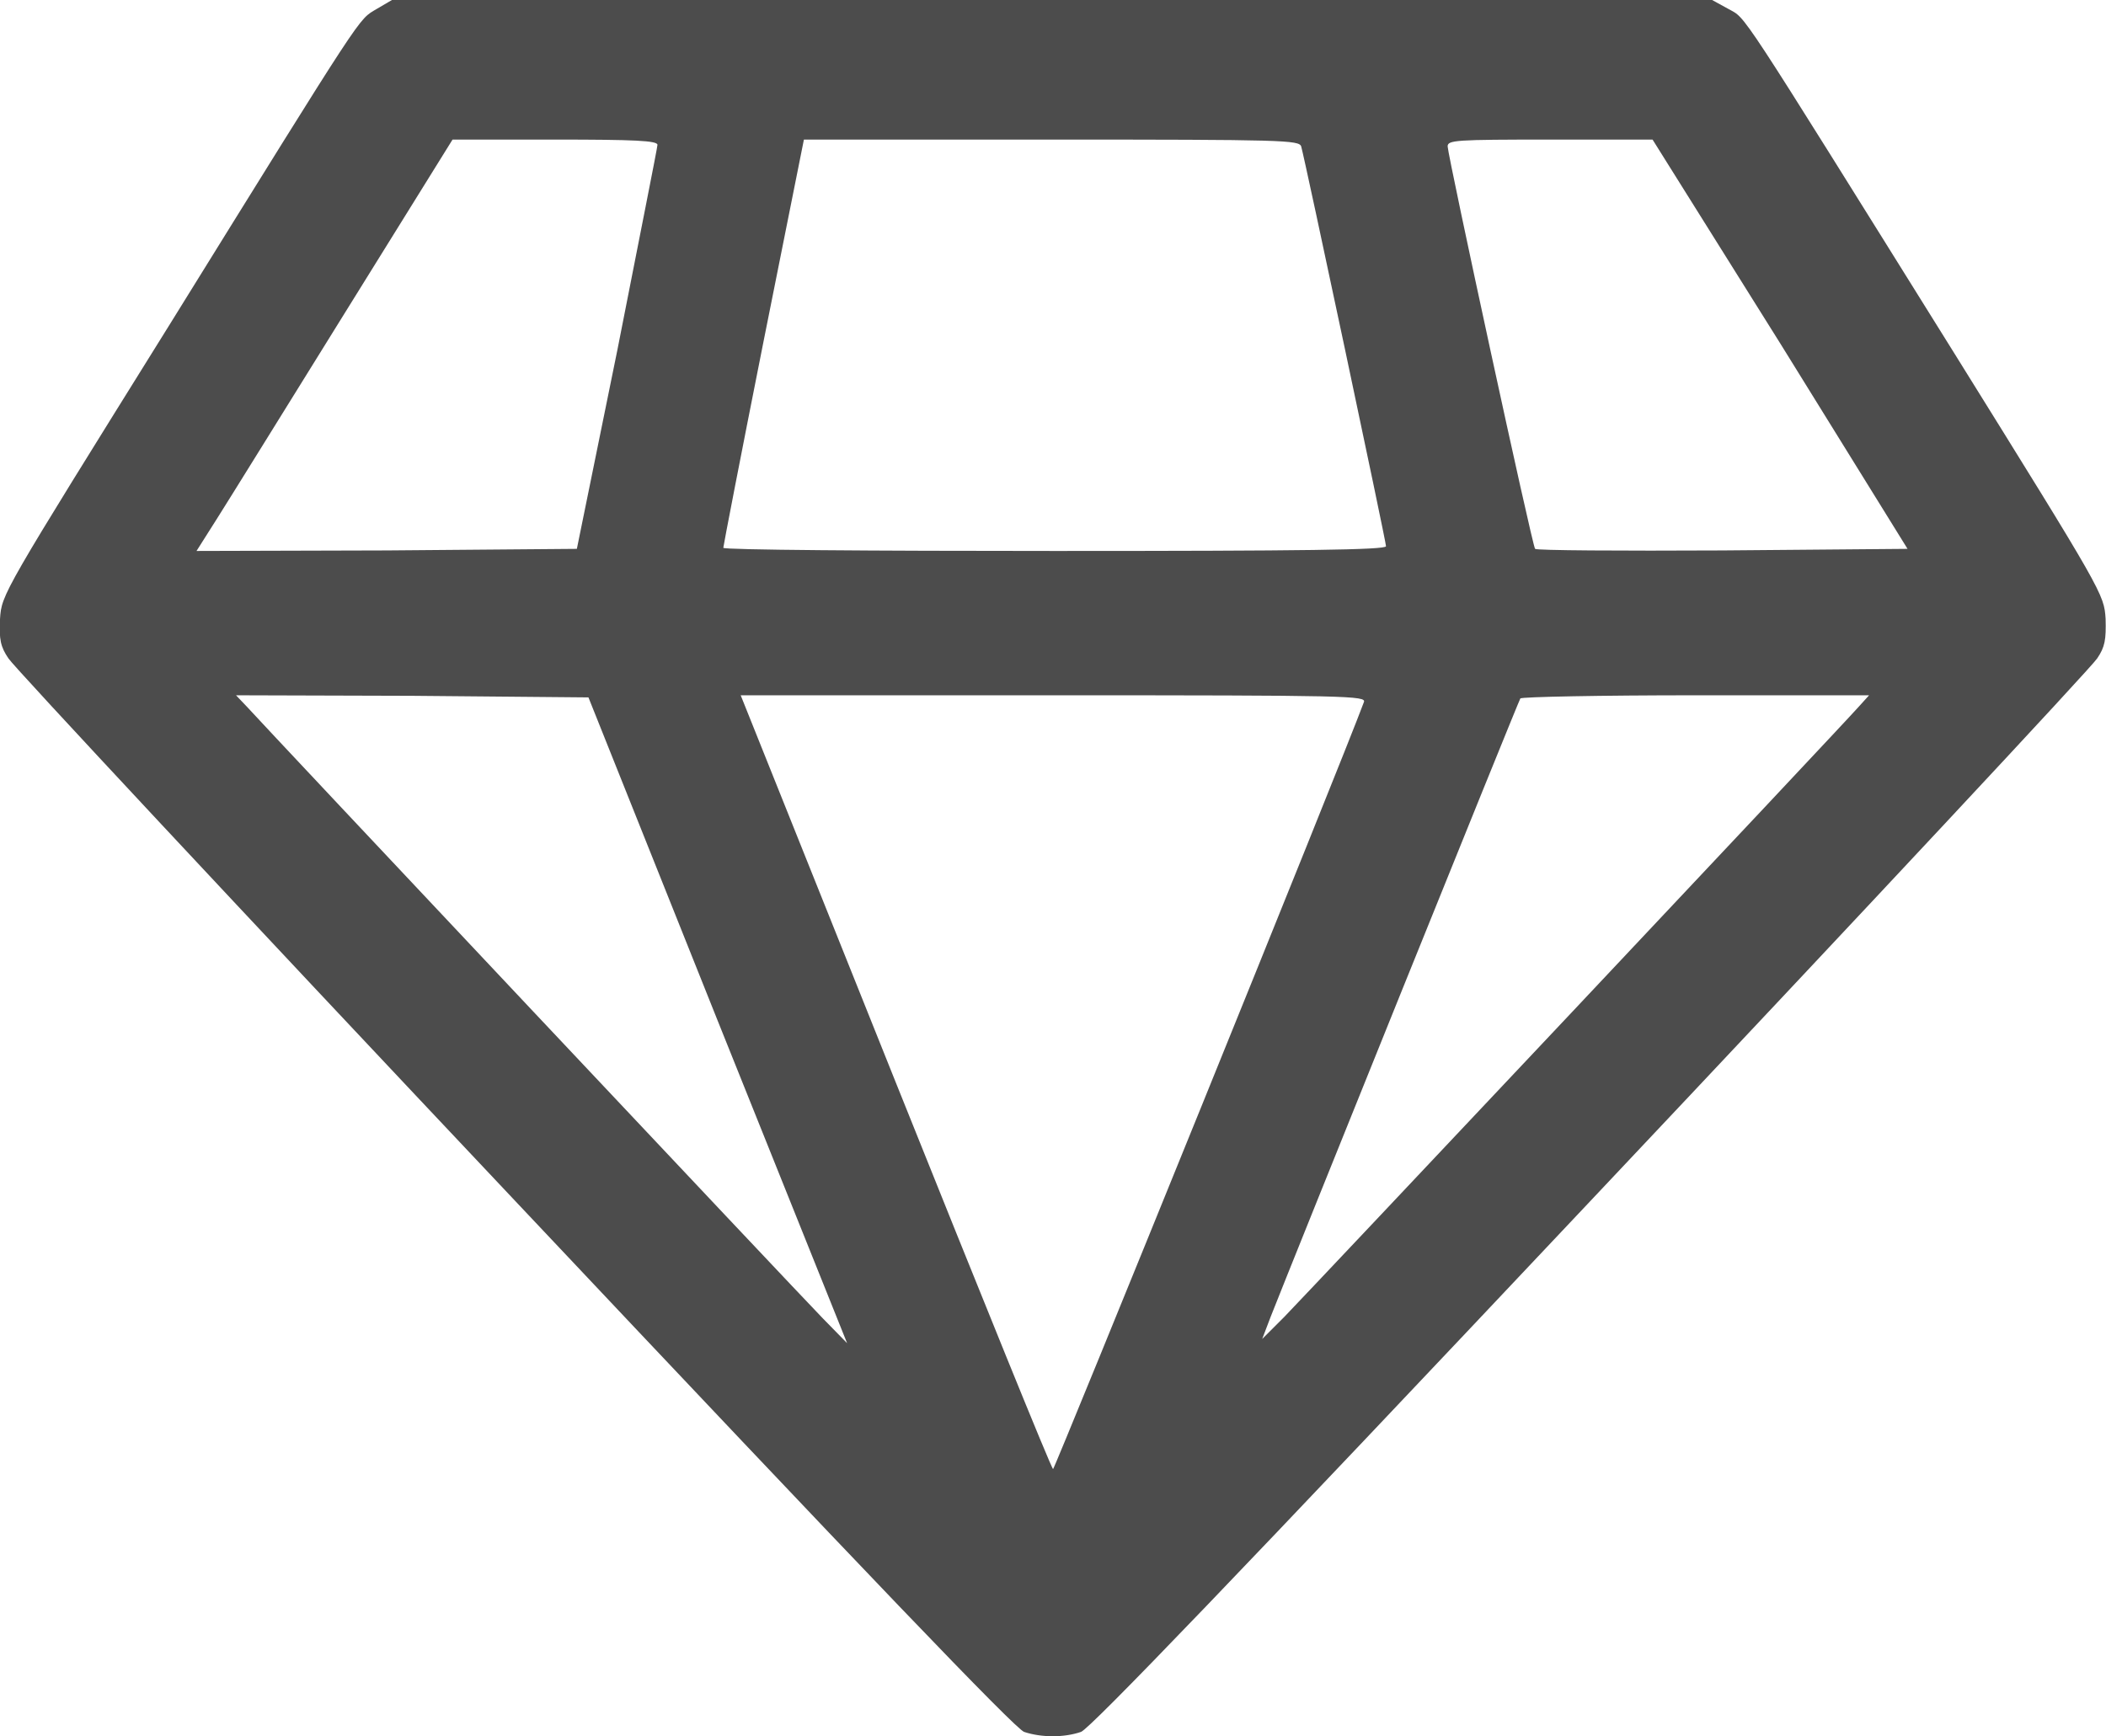  <svg width="39.978" height="32.965" viewBox="0 0 39.977 32.965" fill="none" xmlns="http://www.w3.org/2000/svg" xmlns:xlink="http://www.w3.org/1999/xlink">
	<desc>
			Created with Pixso.
	</desc>
	<defs/>
	<path id="Vector" d="M7.15 0.17C6.79 0.39 6.98 0.1 3.19 6.21C0.04 11.27 0.03 11.28 0 11.75C-0.02 12.14 0.01 12.28 0.16 12.5C0.26 12.66 4.58 17.29 9.77 22.79C16.5 29.93 19.27 32.82 19.44 32.88C19.77 32.99 20.2 32.99 20.52 32.88C20.69 32.82 23.47 29.93 30.2 22.79C35.39 17.29 39.71 12.66 39.81 12.5C39.96 12.28 39.98 12.14 39.97 11.75C39.94 11.28 39.93 11.26 37.1 6.71C32.91 -0.01 33.16 0.37 32.81 0.17L32.5 0L19.98 0L7.44 0L7.15 0.17ZM12.48 2.75C12.48 2.8 12.13 4.55 11.72 6.64L10.95 10.42L7.34 10.45L3.73 10.46L4.11 9.86C4.32 9.53 5.41 7.77 6.54 5.95L8.59 2.65L10.54 2.65C12.05 2.65 12.48 2.67 12.48 2.75ZM24.7 2.78C24.77 3.02 26.31 10.28 26.31 10.37C26.31 10.44 24.73 10.46 20.02 10.46C16.56 10.46 13.73 10.44 13.73 10.4C13.73 10.37 14.07 8.61 14.49 6.5L15.26 2.65L19.96 2.65C24.37 2.65 24.66 2.66 24.7 2.78ZM33.8 6.53L36.21 10.42L32.69 10.45C30.76 10.46 29.16 10.45 29.14 10.42C29.09 10.38 27.49 2.99 27.48 2.78C27.48 2.66 27.62 2.65 29.43 2.65L31.37 2.65L33.8 6.53ZM13.62 19.37L16.08 25.5L15.62 25.03C15.17 24.57 5.05 13.82 4.68 13.41L4.48 13.2L7.83 13.21L11.17 13.24L13.62 19.37ZM25.89 13.33C25.48 14.44 20.02 27.89 19.99 27.89C19.96 27.89 18.62 24.58 17 20.54L14.06 13.2L20 13.2C25.62 13.2 25.94 13.21 25.89 13.33ZM35.29 13.41C34.9 13.85 24.79 24.58 24.38 25L23.96 25.42L24.12 25C24.46 24.13 28.82 13.32 28.86 13.26C28.88 13.23 30.38 13.2 32.19 13.2L35.48 13.2L35.29 13.41Z" fill="#4C4C4C" fill-opacity="1" fill-rule="nonzero"/>
</svg>
